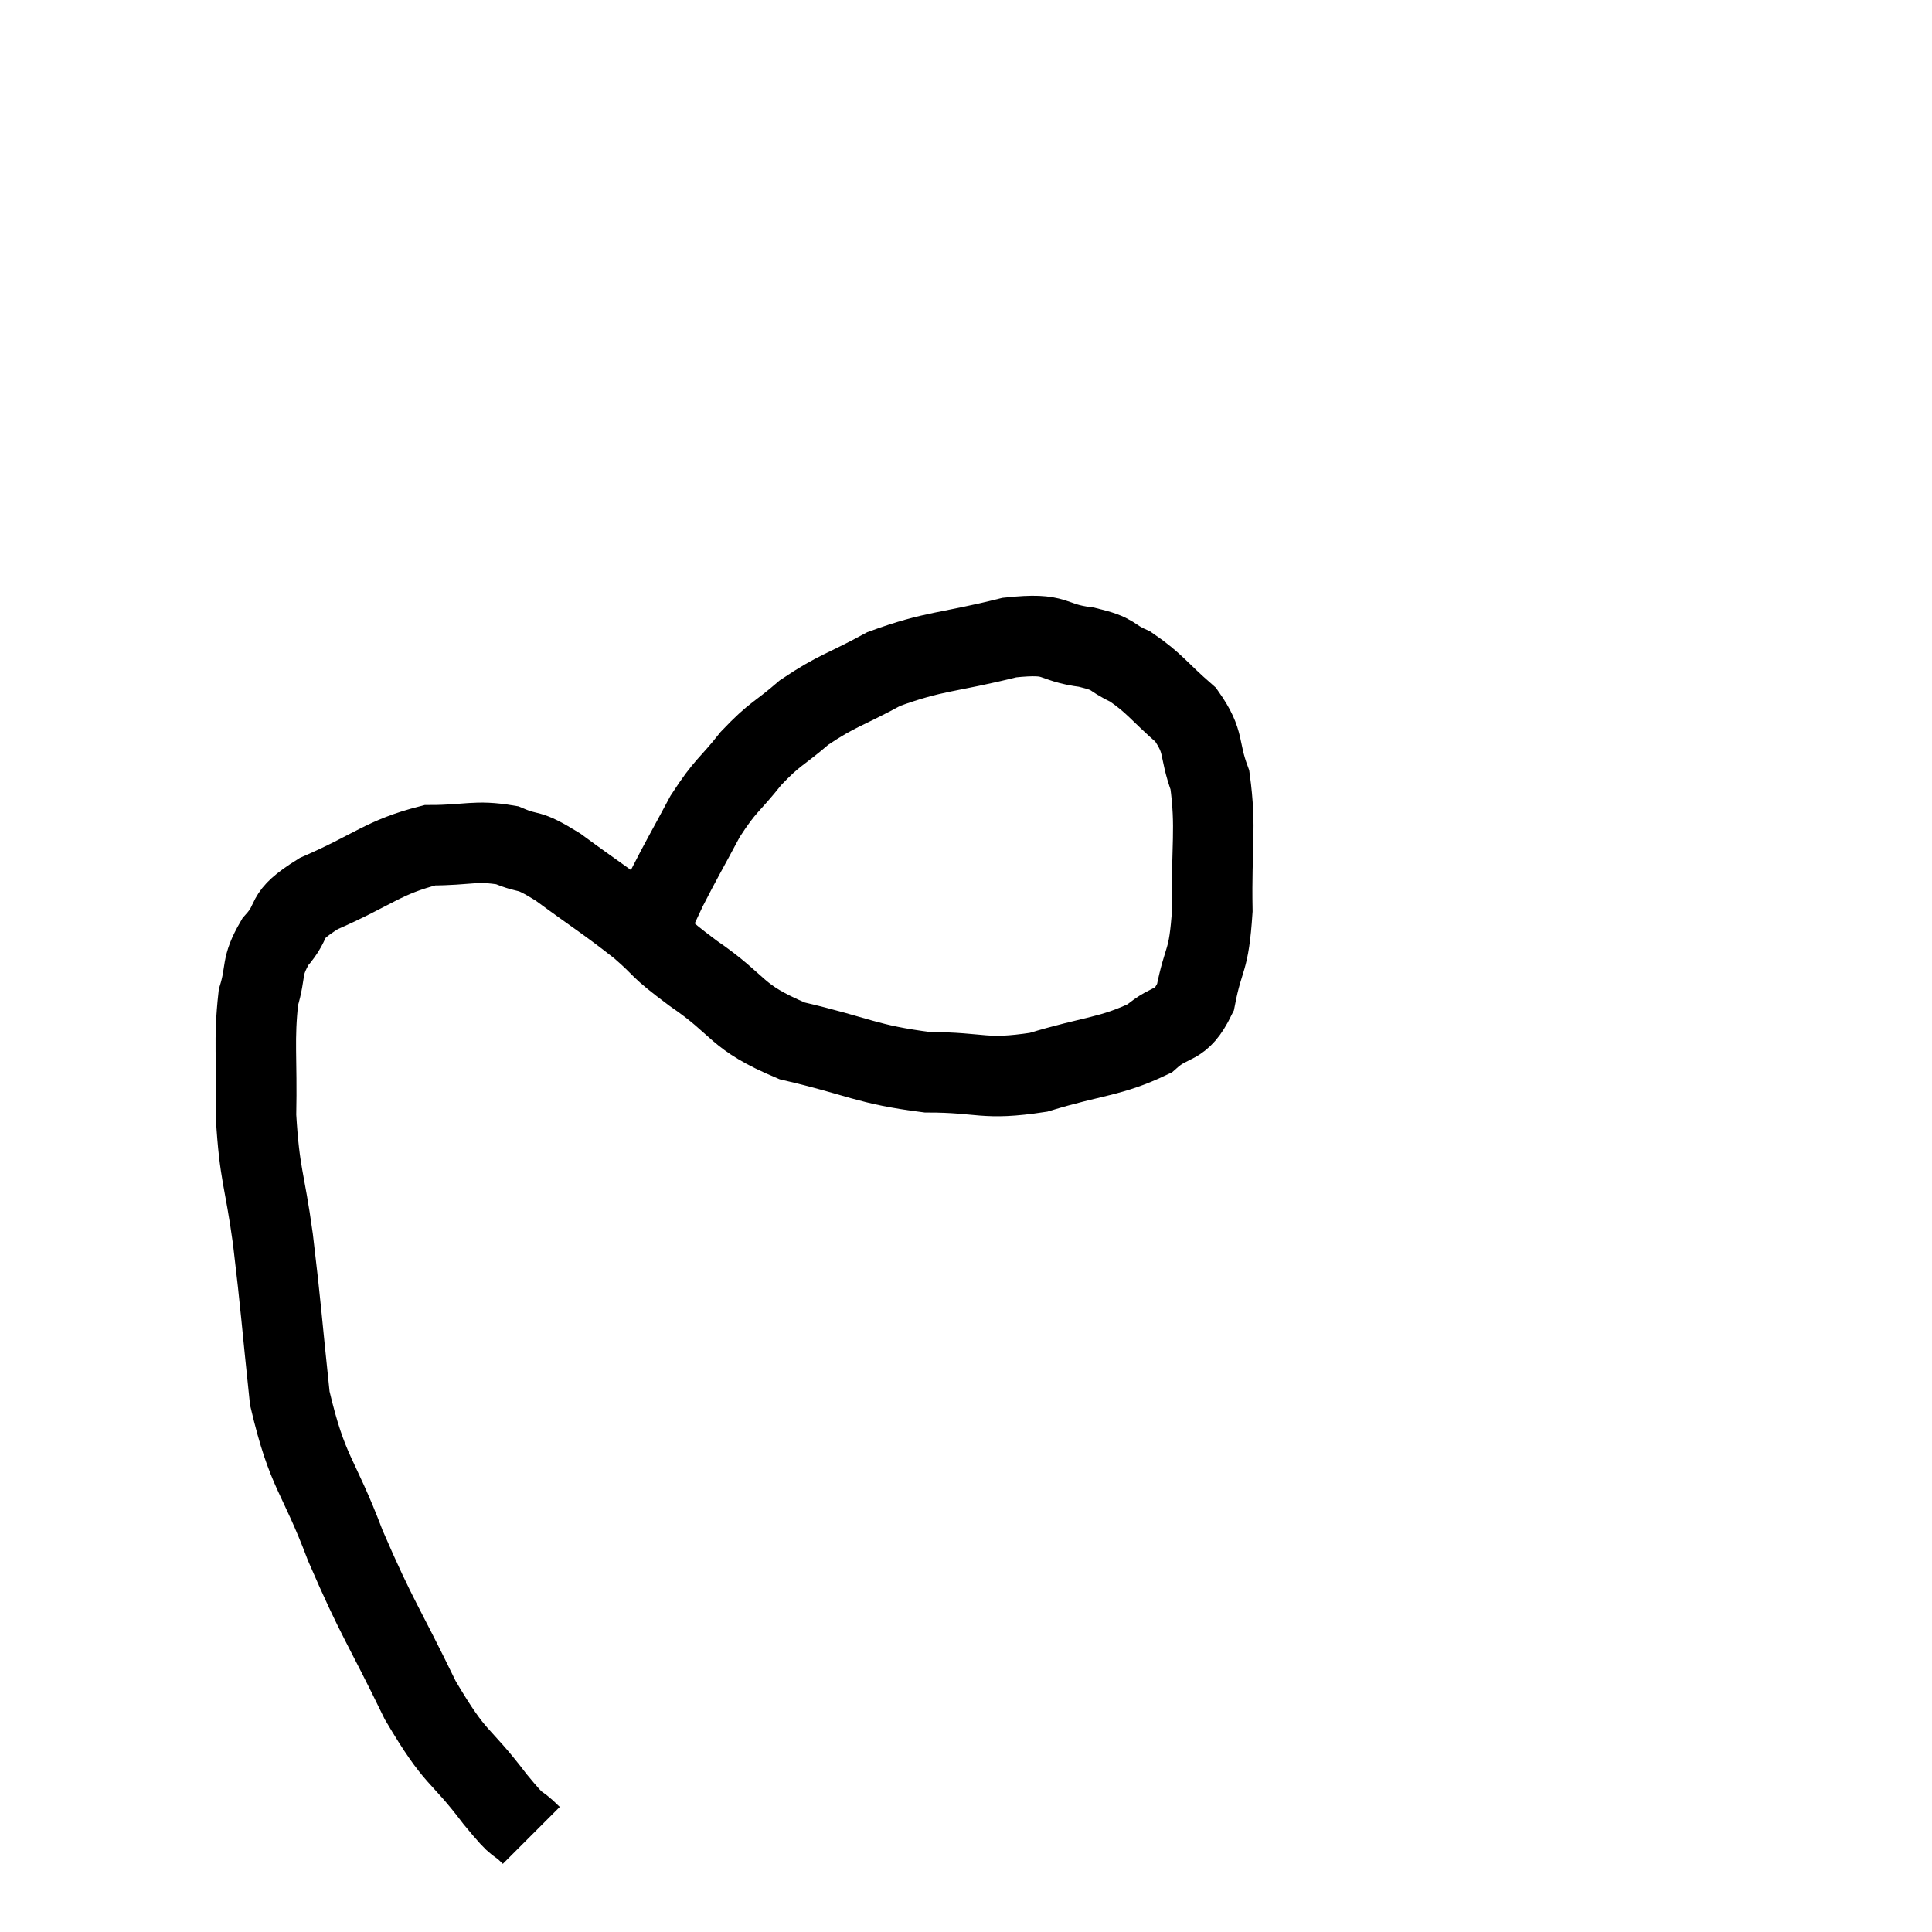 <svg width="48" height="48" viewBox="0 0 48 48" xmlns="http://www.w3.org/2000/svg"><path d="M 13.2 45.6 C 12.75 45.15, 12.99 45.54, 12.3 44.7 C 11.37 43.47, 11.37 43.815, 10.44 42.24 C 9.51 40.32, 9.39 40.275, 8.58 38.4 C 7.89 36.57, 7.65 36.645, 7.2 34.74 C 6.99 32.76, 6.99 32.535, 6.78 30.78 C 6.57 29.25, 6.45 29.22, 6.36 27.72 C 6.39 26.25, 6.3 25.86, 6.42 24.78 C 6.63 24.09, 6.465 24.045, 6.84 23.4 C 7.38 22.8, 6.96 22.8, 7.92 22.2 C 9.3 21.6, 9.51 21.3, 10.68 21 C 11.64 21, 11.805 20.865, 12.6 21 C 13.23 21.27, 13.035 21.03, 13.86 21.54 C 14.88 22.29, 15.06 22.38, 15.9 23.04 C 16.56 23.61, 16.275 23.475, 17.22 24.18 C 18.45 25.02, 18.225 25.245, 19.68 25.86 C 21.36 26.25, 21.51 26.445, 23.04 26.64 C 24.42 26.64, 24.42 26.85, 25.8 26.64 C 27.18 26.22, 27.585 26.265, 28.56 25.8 C 29.13 25.29, 29.31 25.575, 29.7 24.78 C 29.91 23.7, 30.03 23.97, 30.12 22.62 C 30.09 21, 30.225 20.595, 30.06 19.38 C 29.76 18.57, 29.955 18.465, 29.46 17.76 C 28.77 17.16, 28.695 16.98, 28.08 16.56 C 27.54 16.32, 27.75 16.26, 27 16.08 C 26.04 15.96, 26.34 15.705, 25.08 15.84 C 23.52 16.23, 23.235 16.155, 21.96 16.62 C 20.97 17.16, 20.805 17.145, 19.98 17.7 C 19.32 18.27, 19.275 18.195, 18.66 18.84 C 18.09 19.56, 18.045 19.47, 17.52 20.28 C 17.04 21.18, 16.935 21.345, 16.56 22.08 C 16.29 22.65, 16.185 22.89, 16.02 23.22 C 15.96 23.31, 15.93 23.355, 15.9 23.4 L 15.9 23.4" fill="none" stroke="black" stroke-width="2"></path></svg>